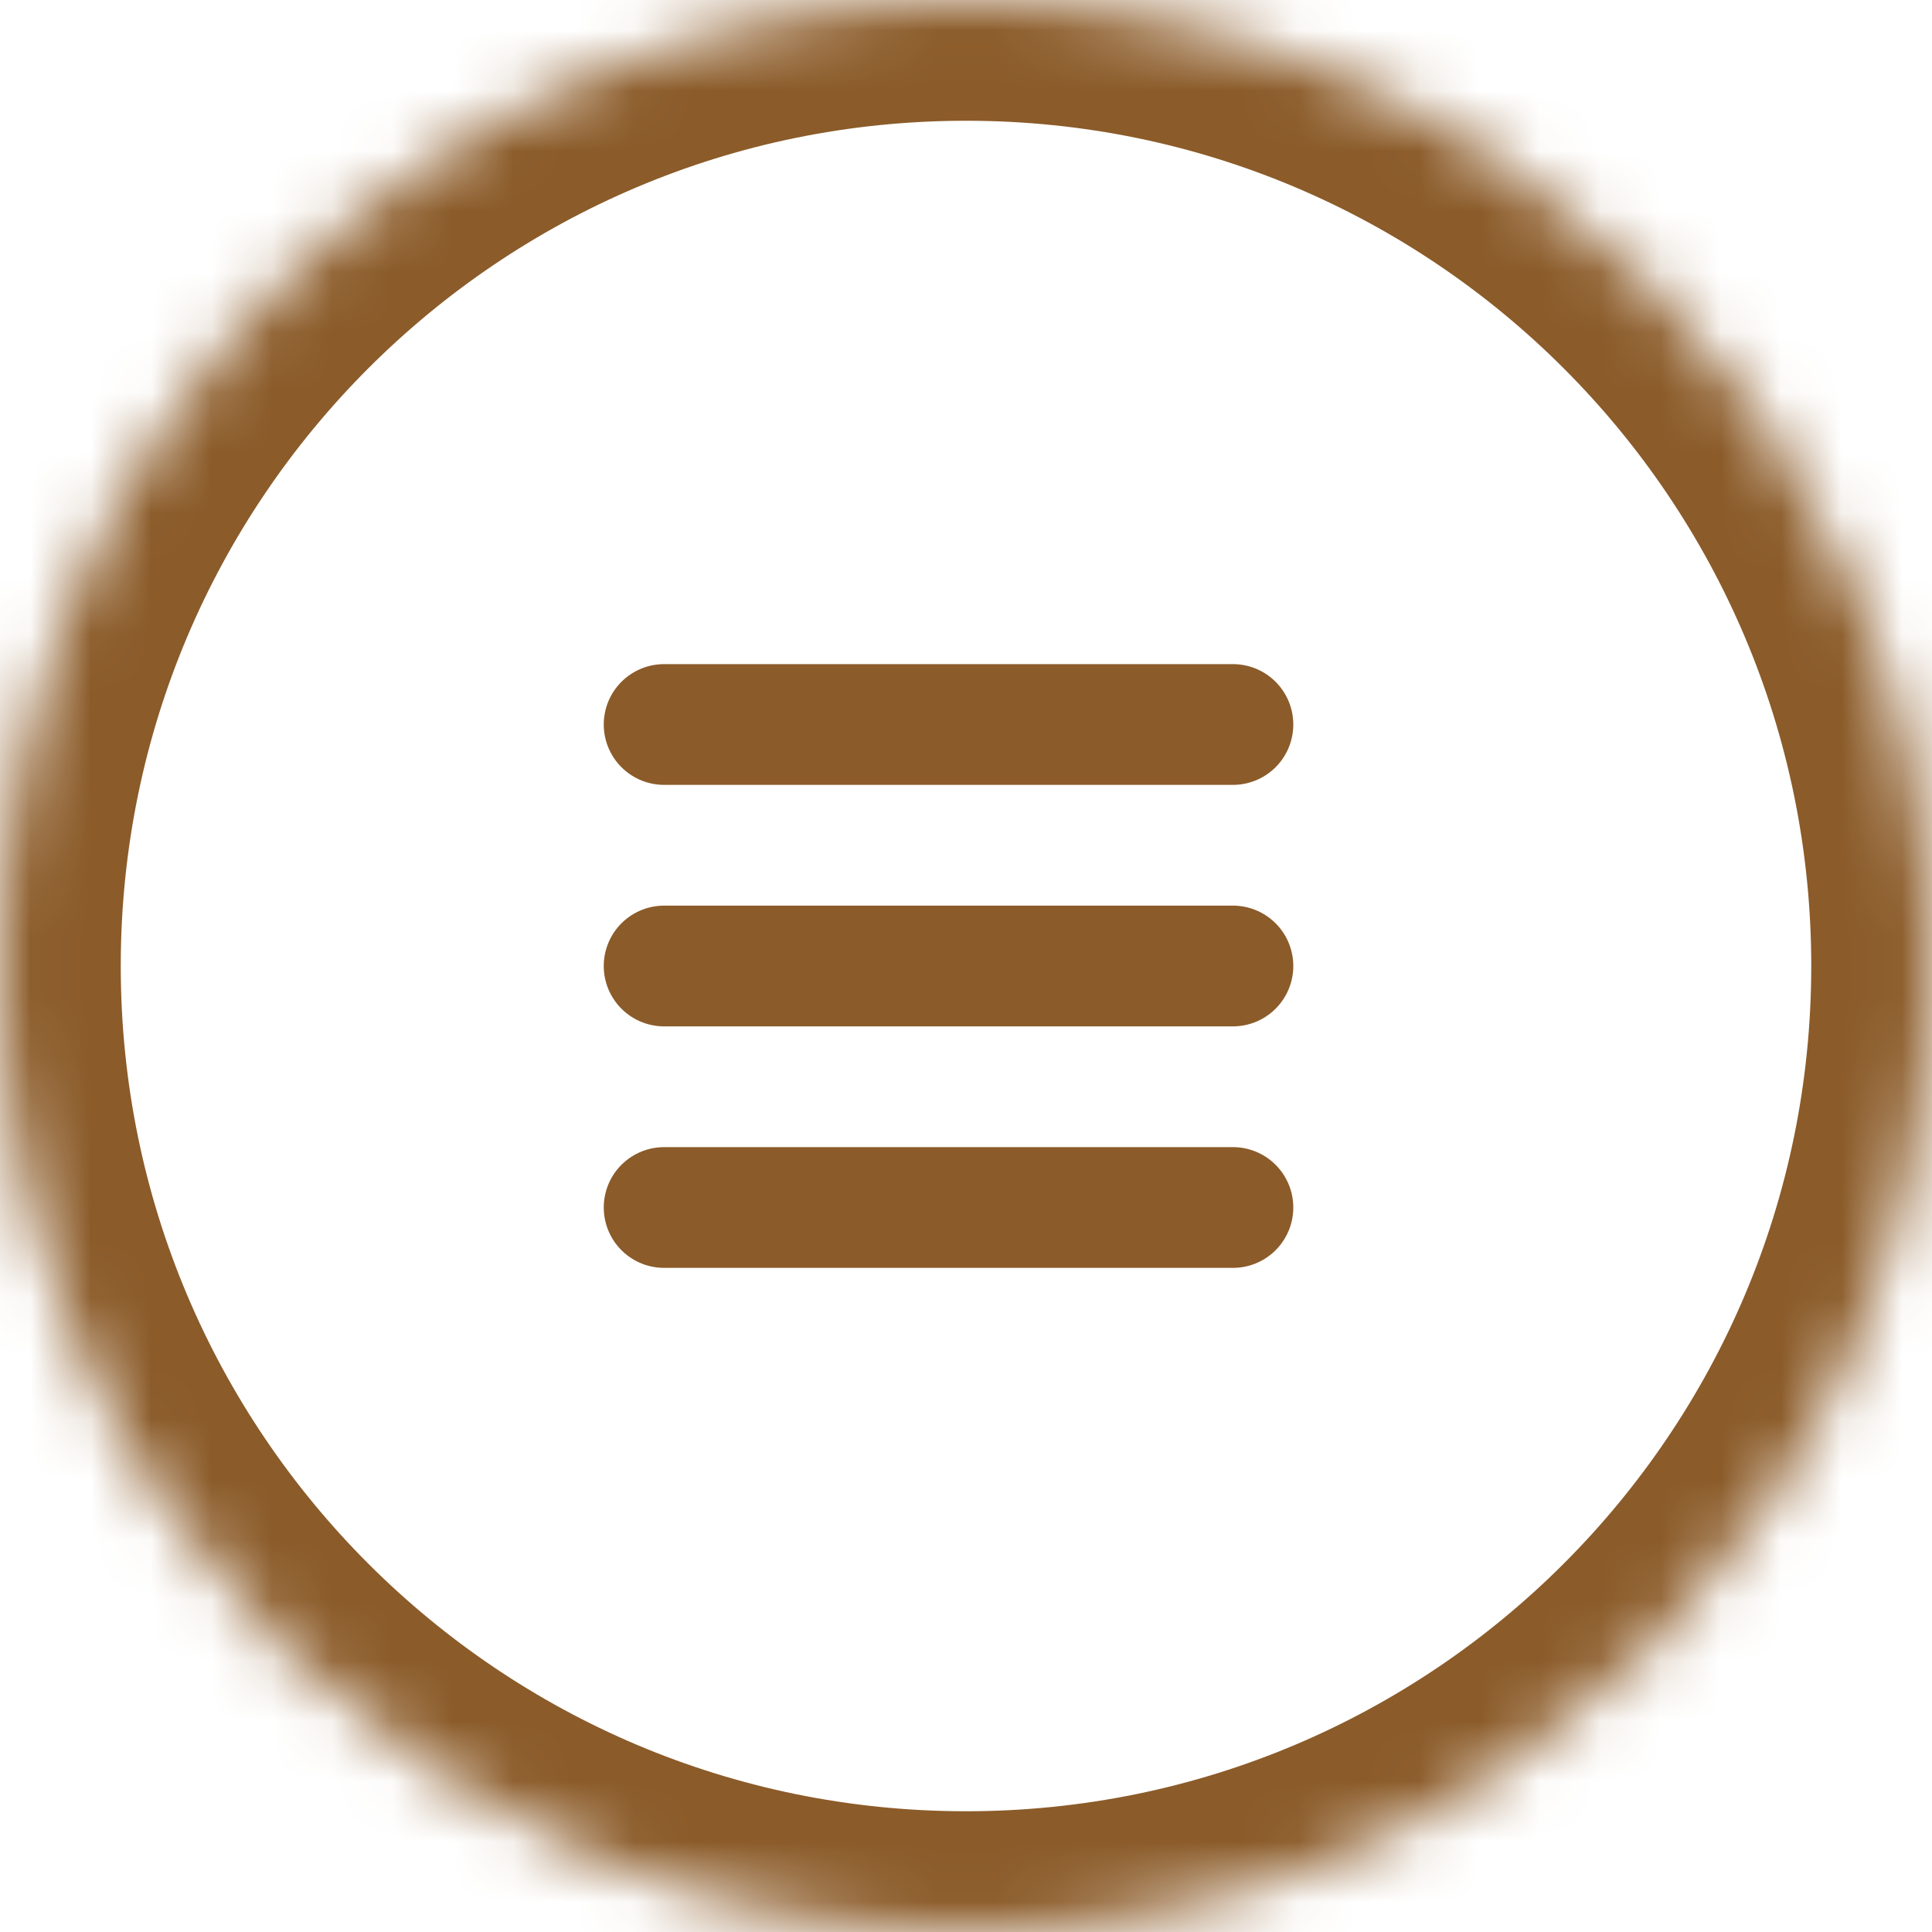 <?xml version="1.0" encoding="UTF-8"?>
<svg width="32px" height="32px" viewBox="0 0 32 32" version="1.1" xmlns="http://www.w3.org/2000/svg" xmlns:xlink="http://www.w3.org/1999/xlink">
    <!-- Generator: sketchtool 41.2 (35397) - http://www.bohemiancoding.com/sketch -->
    <title>541E65F7-3046-462A-BFC7-4F3121F6406E</title>
    <desc>Created with sketchtool.</desc>
    <defs>
        <path d="M0,16 C0,24.837 7.163,32 16,32 C24.837,32 32,24.837 32,16 C32,7.163 24.837,0 16,0 C7.163,0 0,7.163 0,16 Z" id="path-1"></path>
        <mask id="mask-2" maskContentUnits="userSpaceOnUse" maskUnits="objectBoundingBox" x="0" y="0" width="32" height="32" fill="white">
            <use xlink:href="#path-1"></use>
        </mask>
    </defs>
    <g id="Web-Design" stroke="none" stroke-width="1" fill="none" fill-rule="evenodd">
        <g id="Mobile-main-320" transform="translate(-268, -17)" stroke="#8B5B29">
            <g id="Group-4">
                <g id="Hamburger" transform="translate(268, 17)">
                    <use id="Shape" mask="url(#mask-2)" stroke-width="4" xlink:href="#path-1"></use>
                    <path d="M11,20 L20.421,20" id="Path-8" stroke-width="2" stroke-linecap="round"></path>
                    <path d="M11,16 L20.421,16" id="Path-8-Copy" stroke-width="2" stroke-linecap="round"></path>
                    <path d="M11,12 L20.421,12" id="Path-8-Copy-2" stroke-width="2" stroke-linecap="round"></path>
                </g>
            </g>
        </g>
    </g>
</svg>